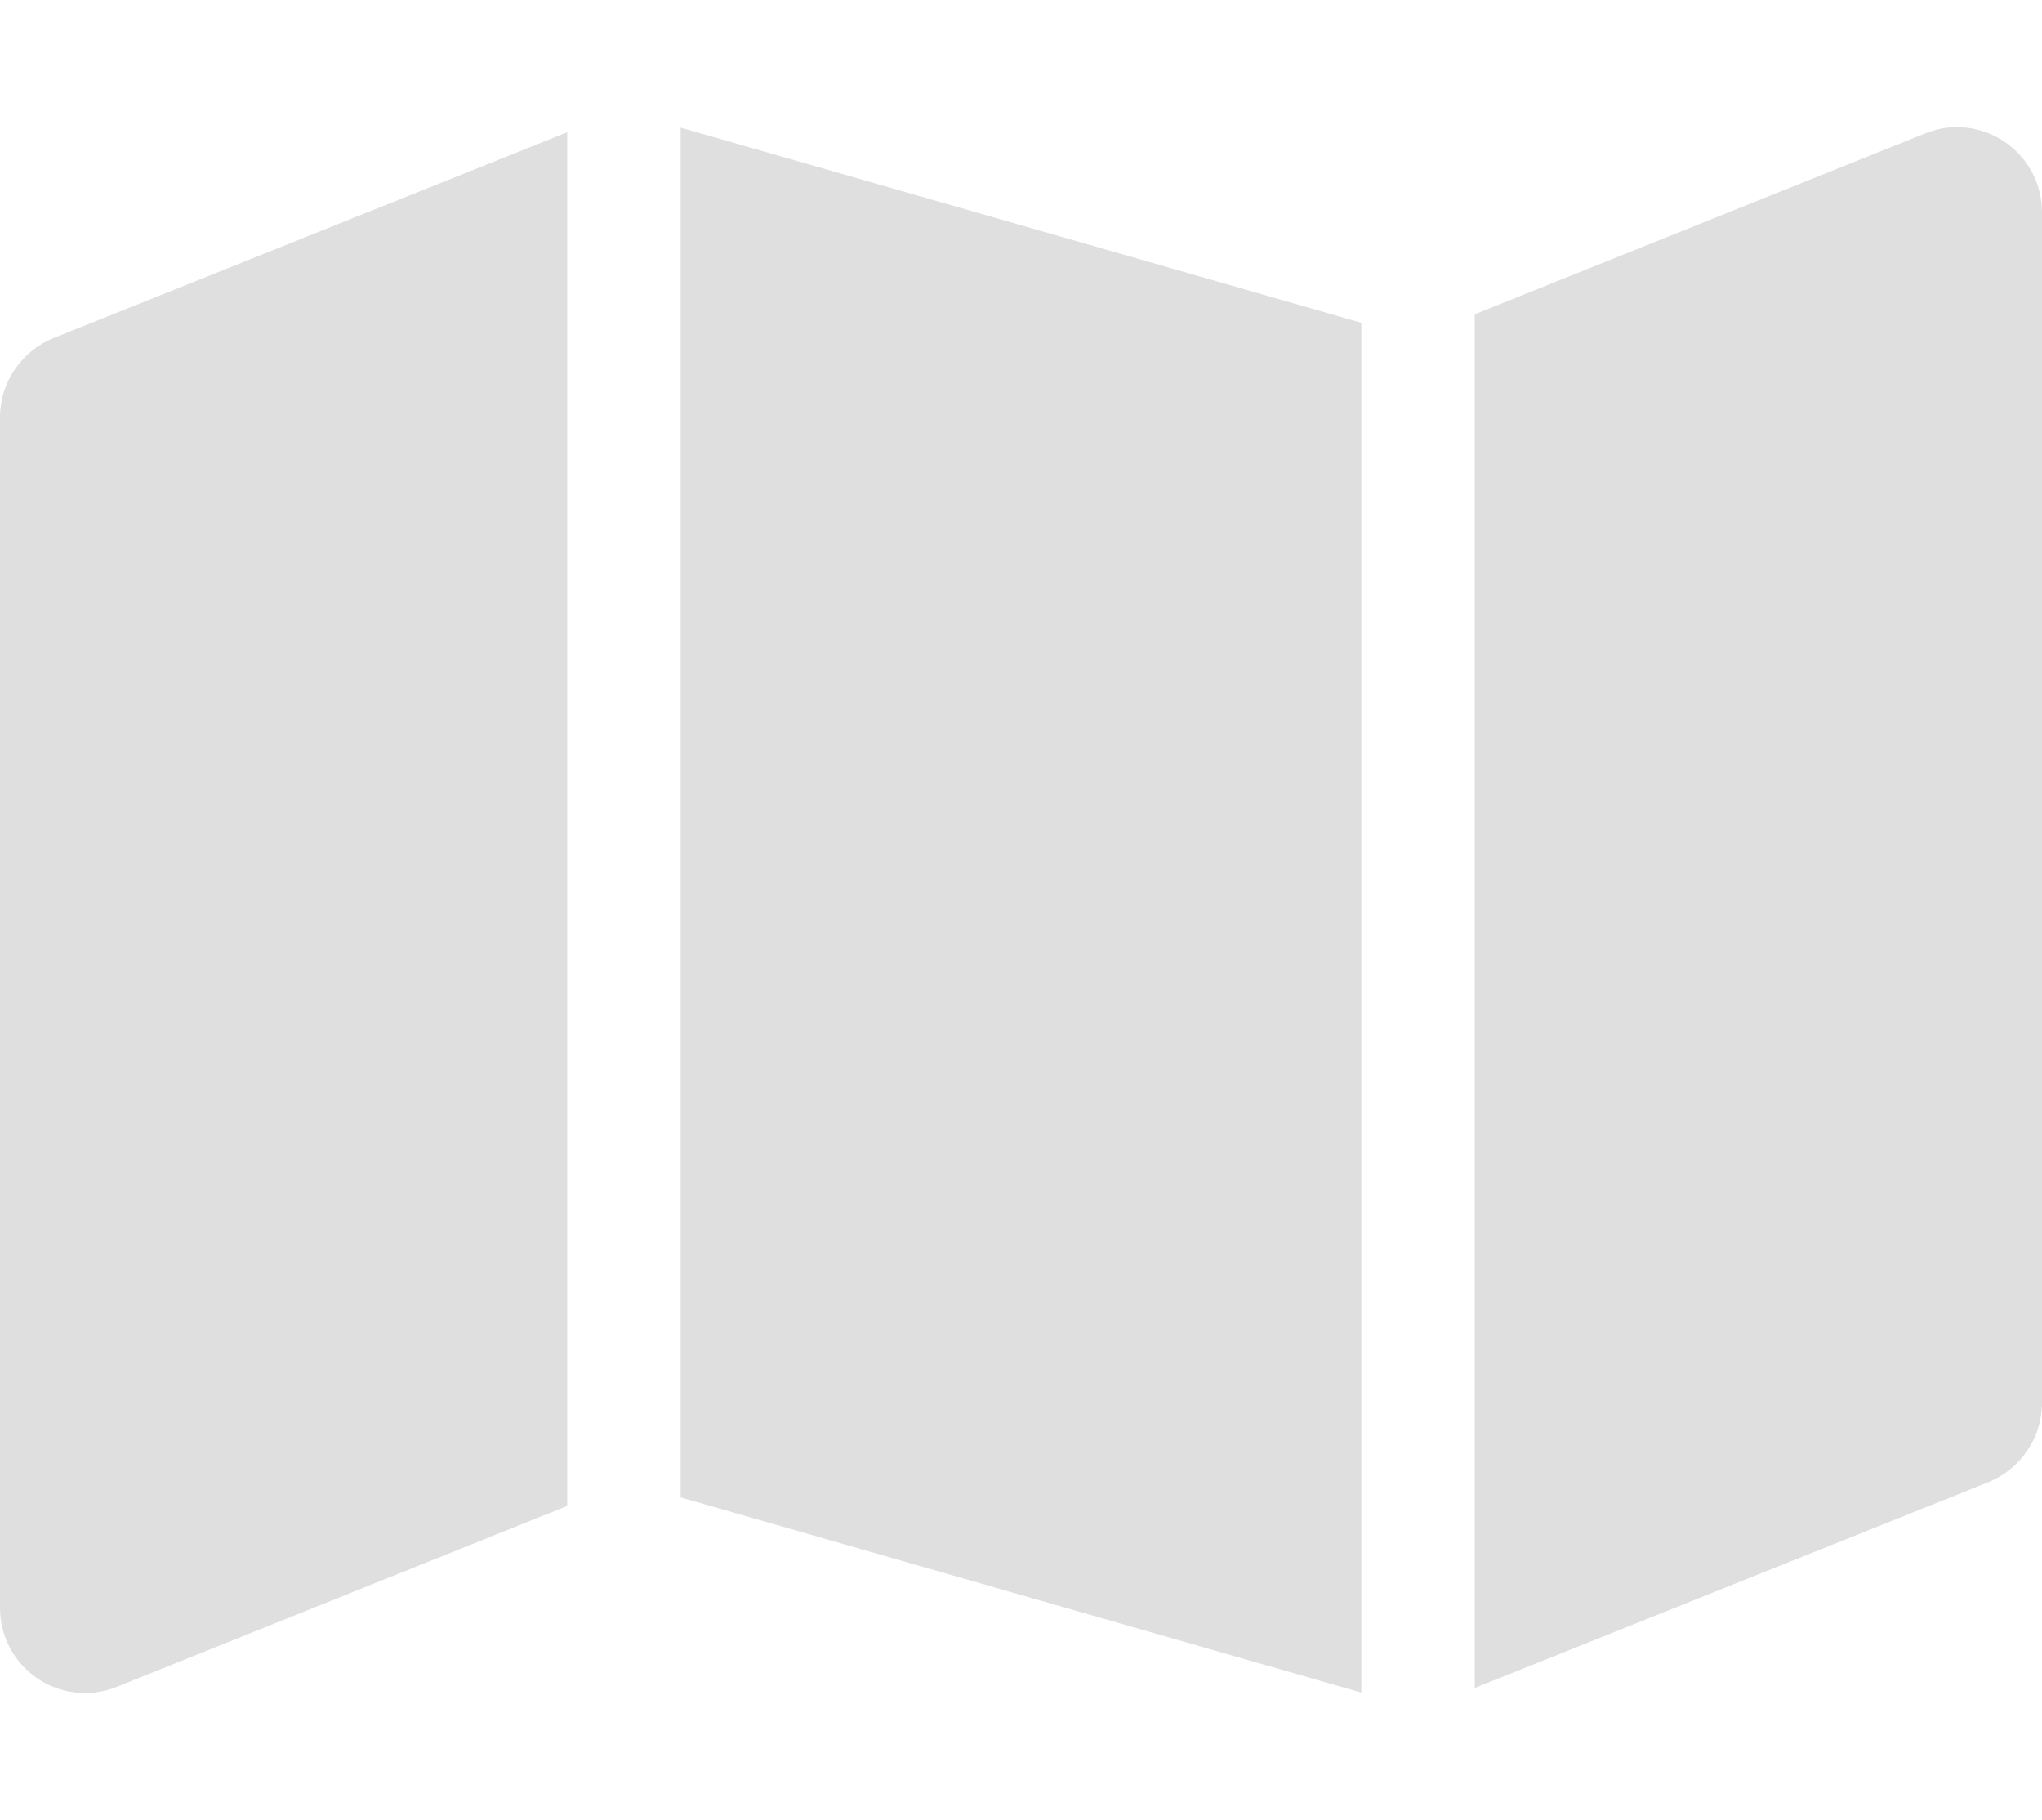 <svg xmlns="http://www.w3.org/2000/svg" width="46" height="41" viewBox="0 0 46 41" fill="none">
  <path d="M30.667 38.125L15.333 33.729V2.875L30.667 7.271V38.125ZM33.222 38.029V7.079L43.373 3.003C44.634 2.498 46 3.427 46 4.789V31.599C46 32.384 45.521 33.088 44.794 33.385L33.222 38.021V38.029ZM1.206 7.615L12.778 2.979V33.921L2.627 37.997C1.366 38.502 0 37.573 0 36.211V9.401C0 8.616 0.479 7.912 1.206 7.615Z" fill="#DFDFDF"/>
</svg>